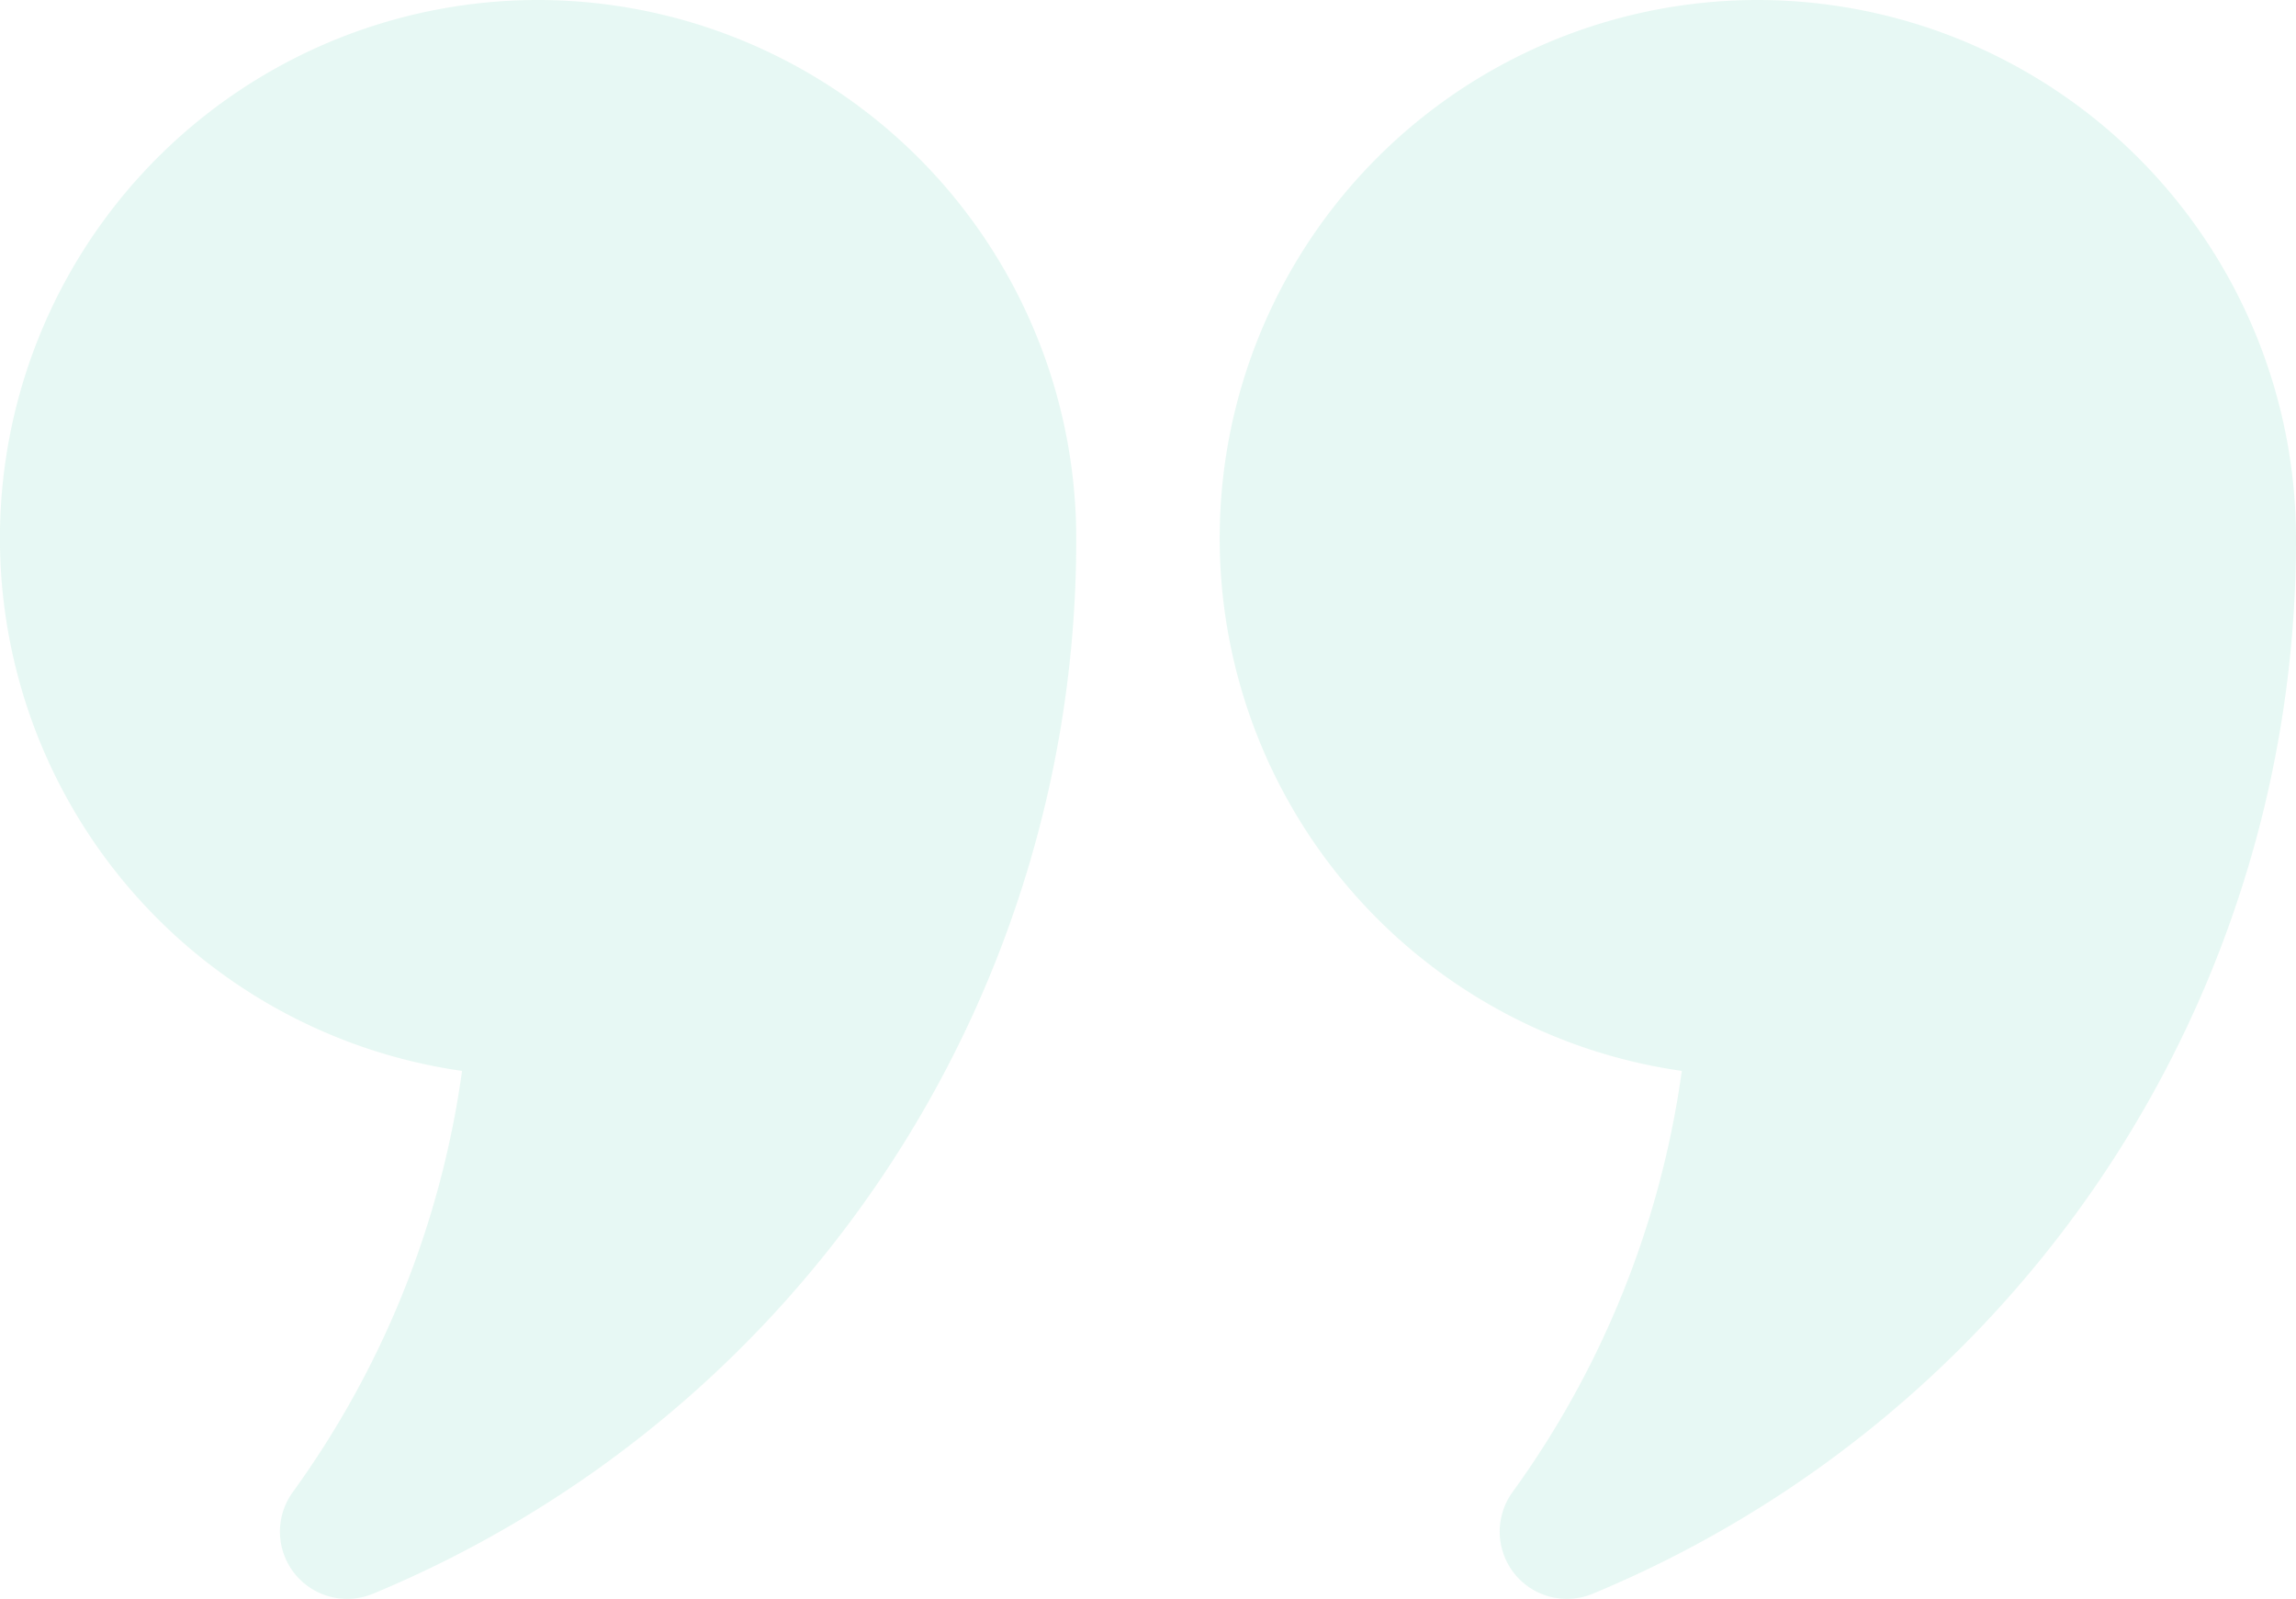 <svg xmlns="http://www.w3.org/2000/svg" width="183" height="127.437" viewBox="0 0 183 127.437">
  <g id="quote_2_" data-name="quote (2)" transform="translate(-38 -77.728)" opacity="0.1">
    <g id="Group_5886" data-name="Group 5886" transform="translate(38 77.728)">
      <path id="Path_279195" data-name="Path 279195" d="M42.891,77.728a42.891,42.891,0,0,0-6.063,85.352,74.639,74.639,0,0,1-13.5,33.582,5.359,5.359,0,0,0,6.409,8.084,90.934,90.934,0,0,0,56.043-84.127A42.936,42.936,0,0,0,42.891,77.728Zm97.219,0a42.891,42.891,0,0,0-6.063,85.352,74.639,74.639,0,0,1-13.5,33.582,5.359,5.359,0,0,0,6.409,8.084A90.934,90.934,0,0,0,183,120.619a42.936,42.936,0,0,0-42.891-42.891Z" transform="translate(0 -77.728)" fill="#09bc8a"/>
    </g>
  </g>
</svg>
